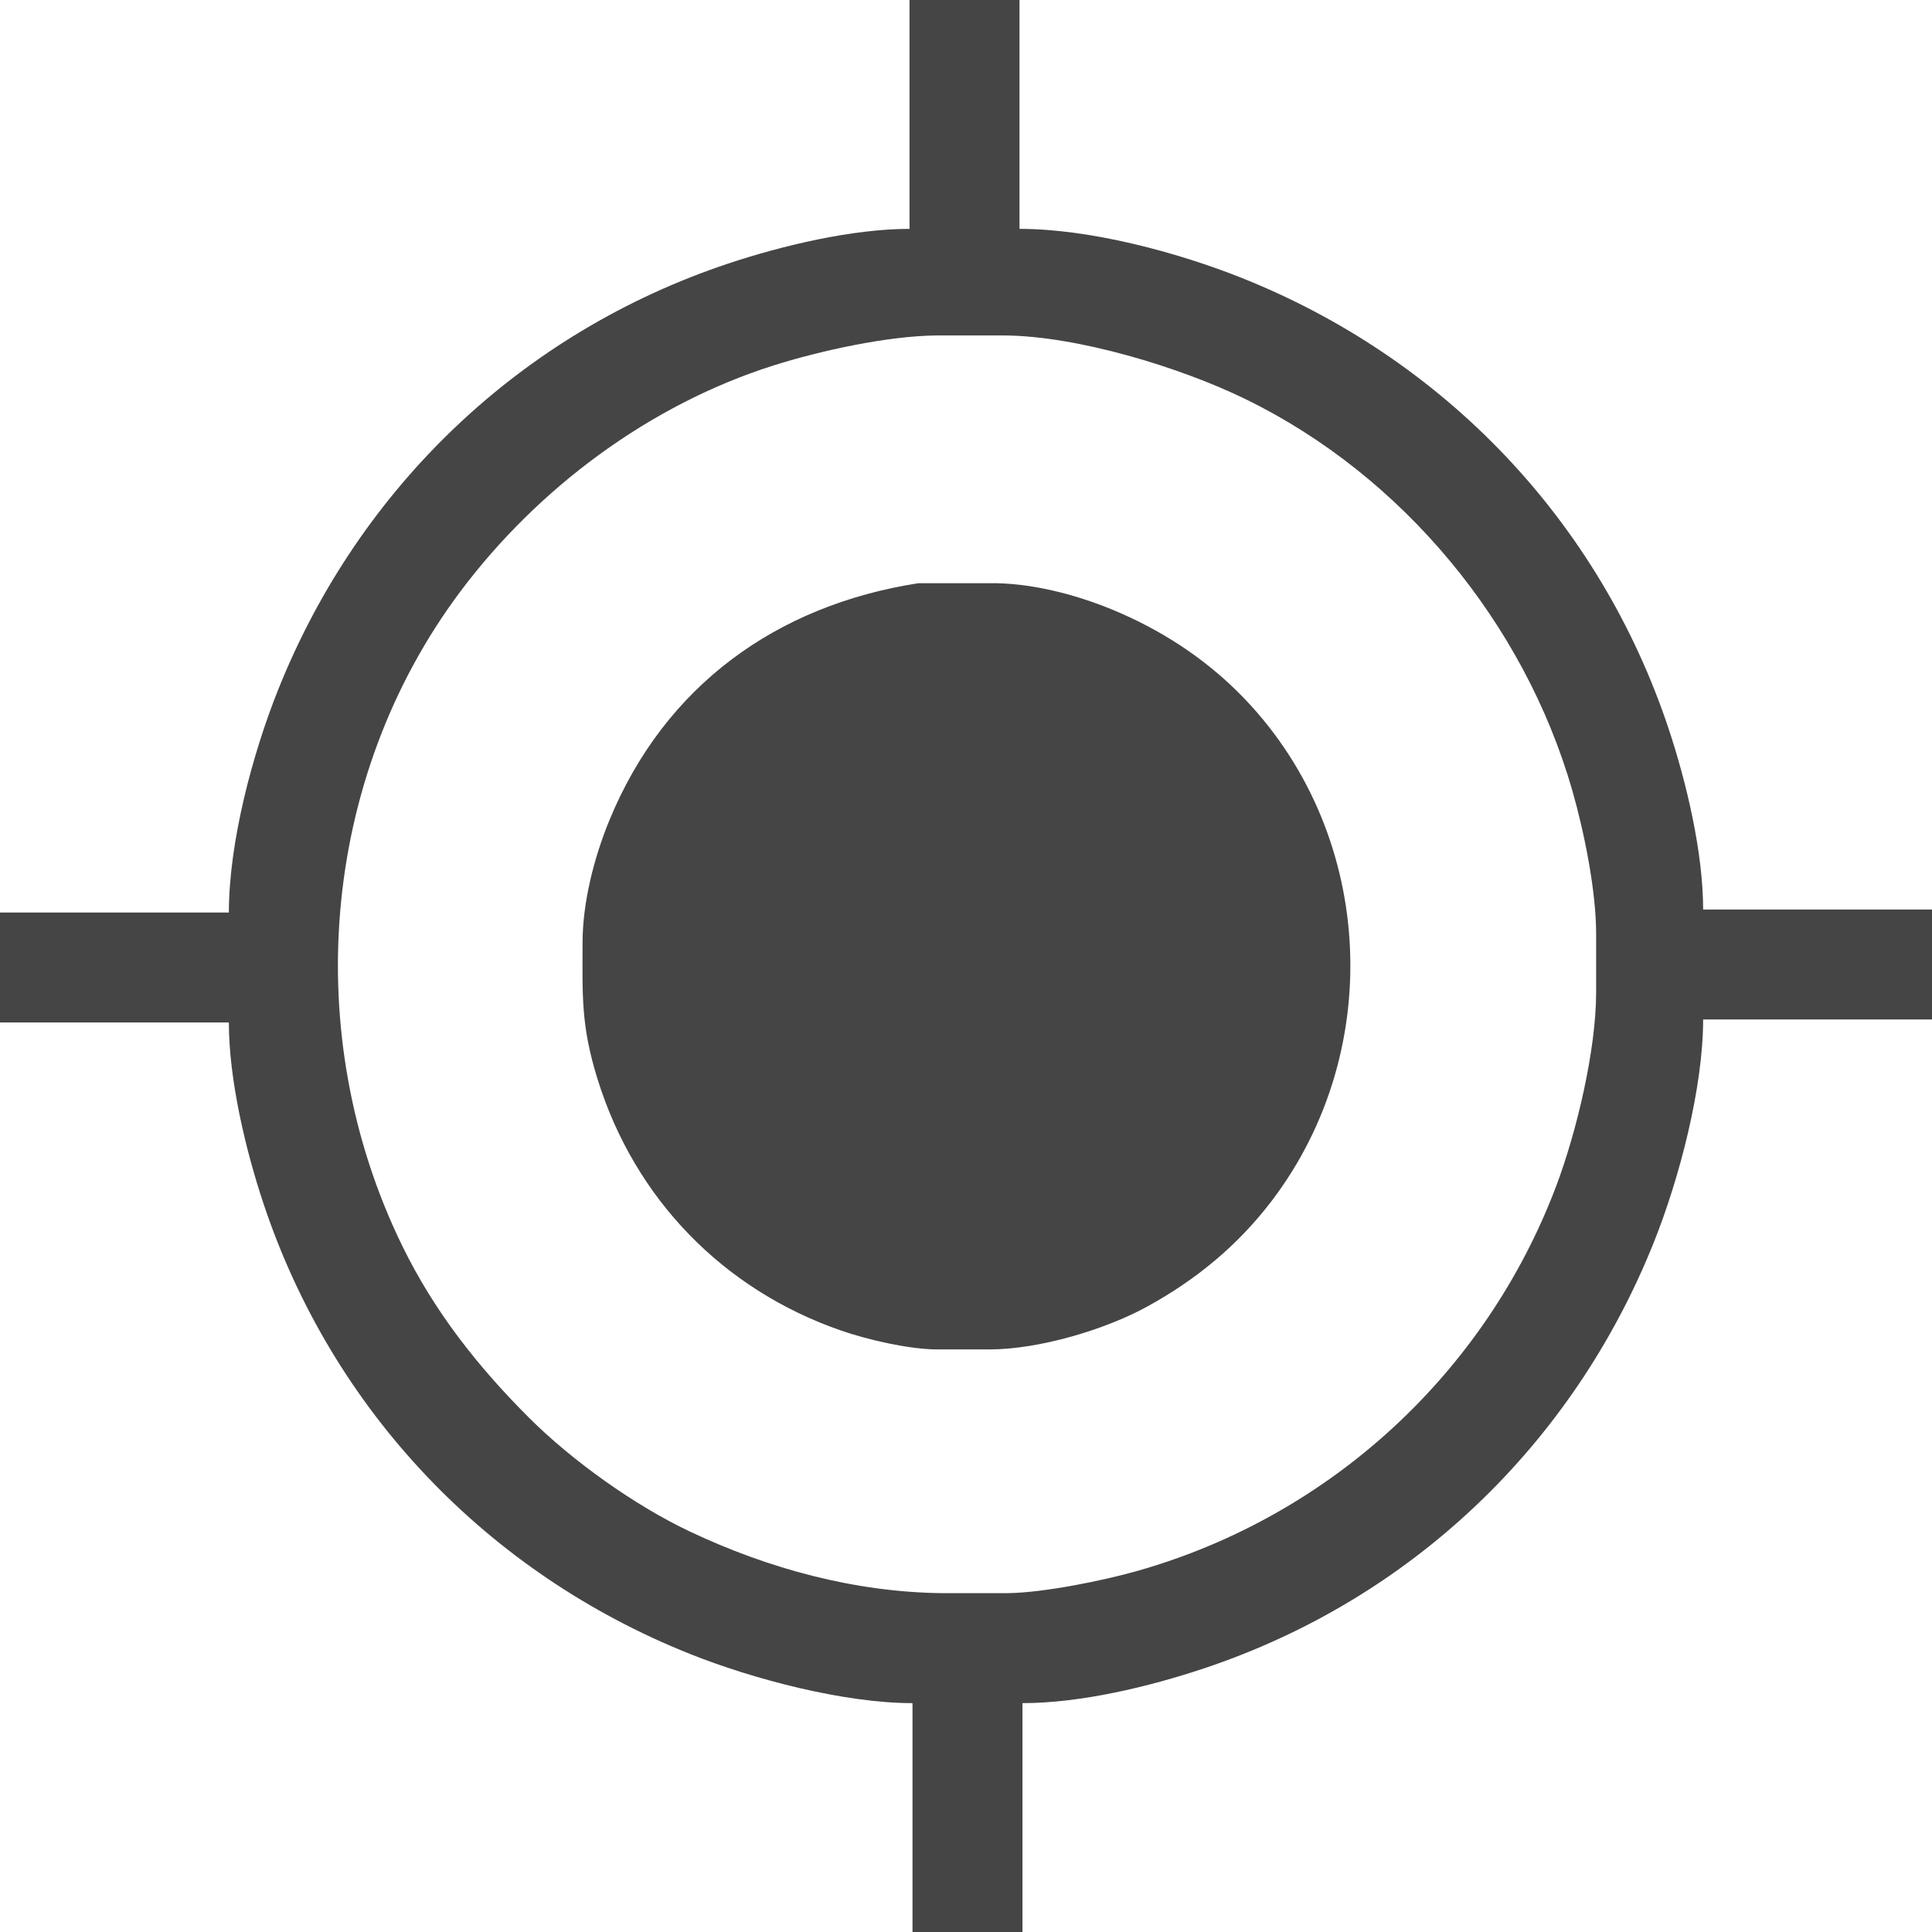 <?xml version="1.0" encoding="UTF-8" standalone="no"?>
<!DOCTYPE svg PUBLIC "-//W3C//DTD SVG 20010904//EN"
              "http://www.w3.org/TR/2001/REC-SVG-20010904/DTD/svg10.dtd">

<svg xmlns="http://www.w3.org/2000/svg"
     width="7.222in" height="7.222in"
     viewBox="0 0 650 650">
  <path id="Sélection"
        fill="#454545" stroke="none" stroke-width="1"
        d="M 306.00,0.00
           C 306.00,0.00 343.00,0.00 343.00,0.00
             343.00,0.00 343.00,77.00 343.00,77.00
             366.68,77.00 396.05,84.82 418.00,93.60
             486.08,120.83 538.12,175.39 561.33,245.00
             567.40,263.19 573.00,286.82 573.00,306.00
             573.00,306.00 650.00,306.00 650.00,306.00
             650.00,306.00 650.00,343.00 650.00,343.00
             650.00,343.00 573.00,343.00 573.00,343.00
             573.00,366.04 564.95,396.62 556.40,418.00
             529.16,486.10 474.62,538.12 405.00,561.33
             386.47,567.51 363.55,573.00 344.00,573.00
             344.00,573.00 344.00,650.00 344.00,650.00
             344.00,650.00 307.00,650.00 307.00,650.00
             307.00,650.00 307.00,573.00 307.00,573.00
             283.96,573.00 253.38,564.95 232.00,556.40
             163.92,529.17 111.87,474.60 88.67,405.00
             82.60,386.81 77.00,363.18 77.00,344.00
             77.00,344.00 0.00,344.00 0.00,344.00
             0.00,344.00 0.00,307.00 0.00,307.00
             0.00,307.00 77.00,307.00 77.00,307.00
             77.00,283.49 84.89,253.78 93.60,232.00
             120.84,163.92 175.39,111.88 245.00,88.67
             263.19,82.60 286.82,77.00 306.00,77.00
             306.00,77.00 306.00,0.00 306.00,0.00 Z
           M 325.00,112.86
           C 325.00,112.86 315.00,112.86 315.00,112.86
             298.57,113.03 275.73,118.03 260.00,123.03
             218.45,136.25 180.92,164.25 154.89,199.00
             107.68,262.05 100.91,348.54 135.26,419.00
             146.04,441.12 160.67,459.70 178.00,477.00
             192.44,491.42 213.50,506.46 232.00,515.22
             258.49,527.77 287.62,535.67 317.00,536.00
             317.00,536.00 339.00,536.00 339.00,536.00
             351.14,535.85 371.17,531.80 383.00,528.42
             447.60,509.99 499.83,461.90 523.58,399.00
             530.43,380.83 536.97,353.38 537.00,334.00
             537.00,334.00 537.00,314.00 537.00,314.00
             536.98,299.61 532.99,279.91 529.00,266.00
             512.82,209.63 471.85,160.02 419.00,134.26
             397.02,123.54 362.49,113.04 338.00,112.86
             338.00,112.86 325.00,112.86 325.00,112.86 Z
           M 309.00,196.21
           C 309.00,196.21 333.00,196.21 333.00,196.21
             346.48,196.02 361.57,199.90 374.00,205.01
             389.98,211.58 404.56,220.90 416.83,233.17
             462.50,278.83 466.75,352.88 427.87,404.00
             416.47,418.98 402.46,430.53 386.00,439.56
             371.64,447.45 349.44,453.97 333.00,454.00
             333.00,454.00 315.00,454.00 315.00,454.00
             305.54,453.89 291.98,450.76 283.00,447.66
             243.22,433.89 213.49,403.21 201.02,363.00
             195.44,344.99 195.97,335.23 196.00,317.00
             196.02,303.52 199.90,288.43 205.01,276.00
             223.64,230.72 261.25,203.63 309.00,196.21 Z" />
</svg>

